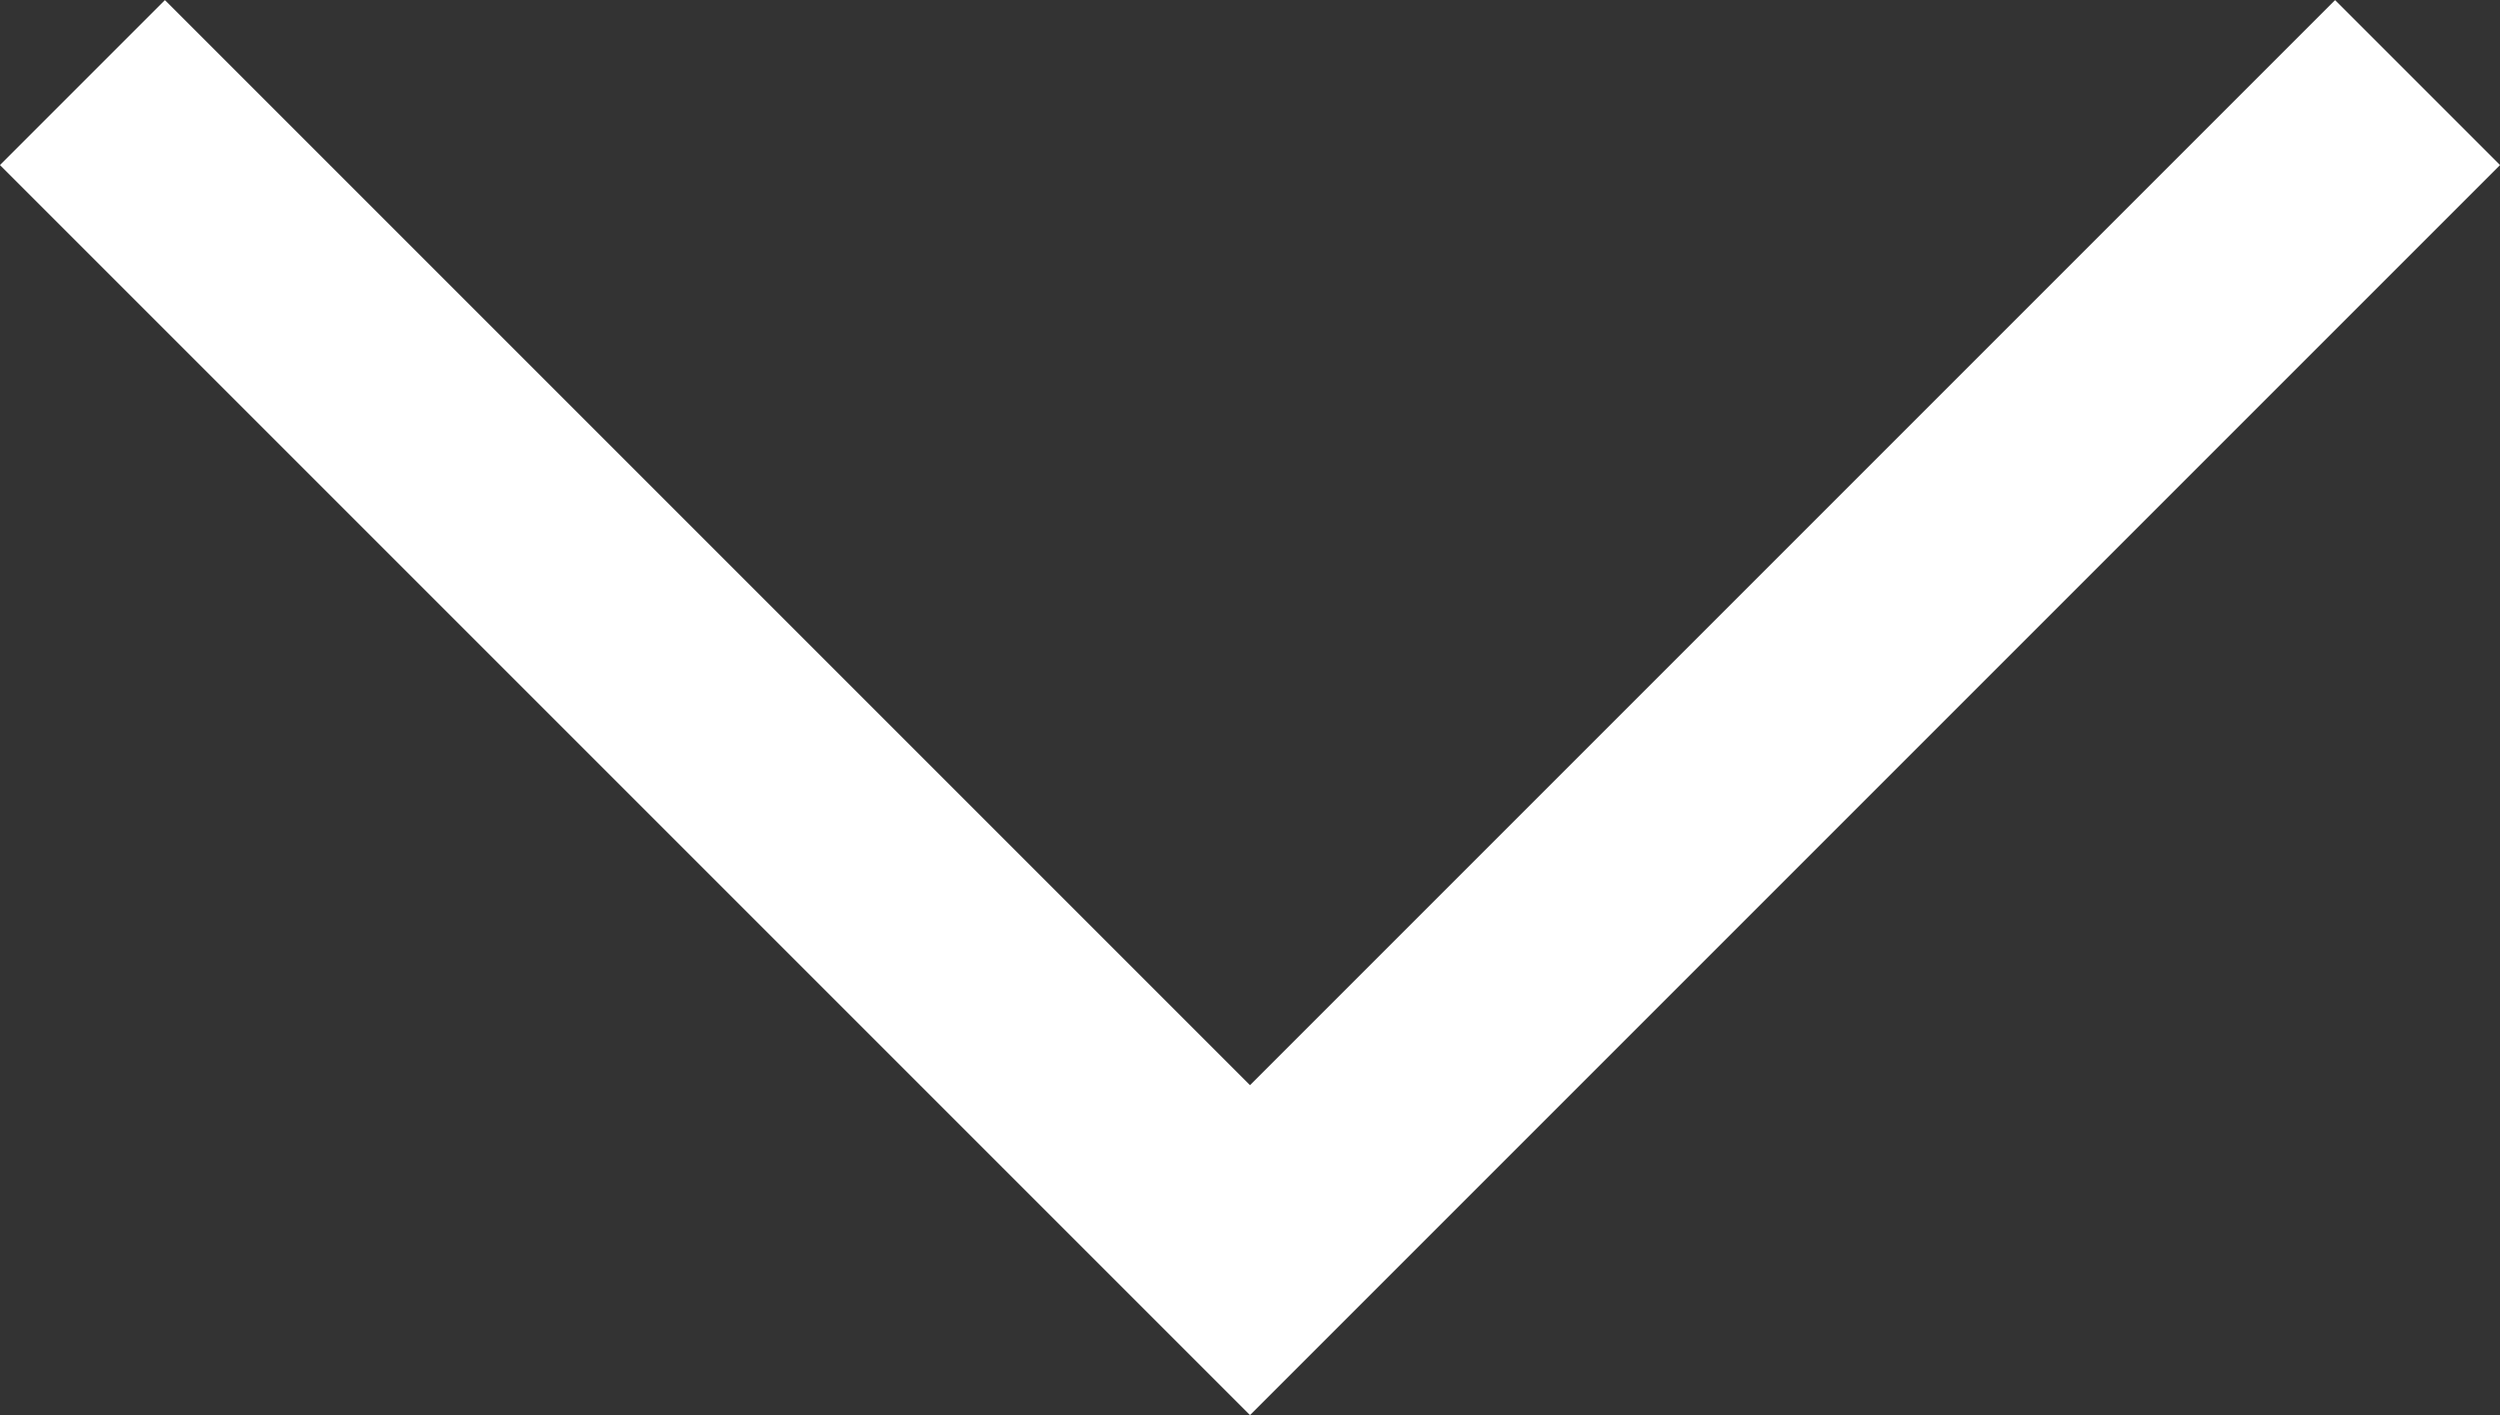 <svg xmlns="http://www.w3.org/2000/svg" width="16.074" height="9.098" viewBox="0 0 16.074 9.098"><rect x="0" y="0" width="16.074" height="9.098" fill="#333333" stroke="none"/><path d="M314.535,662.894l7.507,7.507,7.507-7.507" transform="translate(-314.005 -662.363)" fill="none" stroke="#fff" stroke-width="1.5"/></svg>